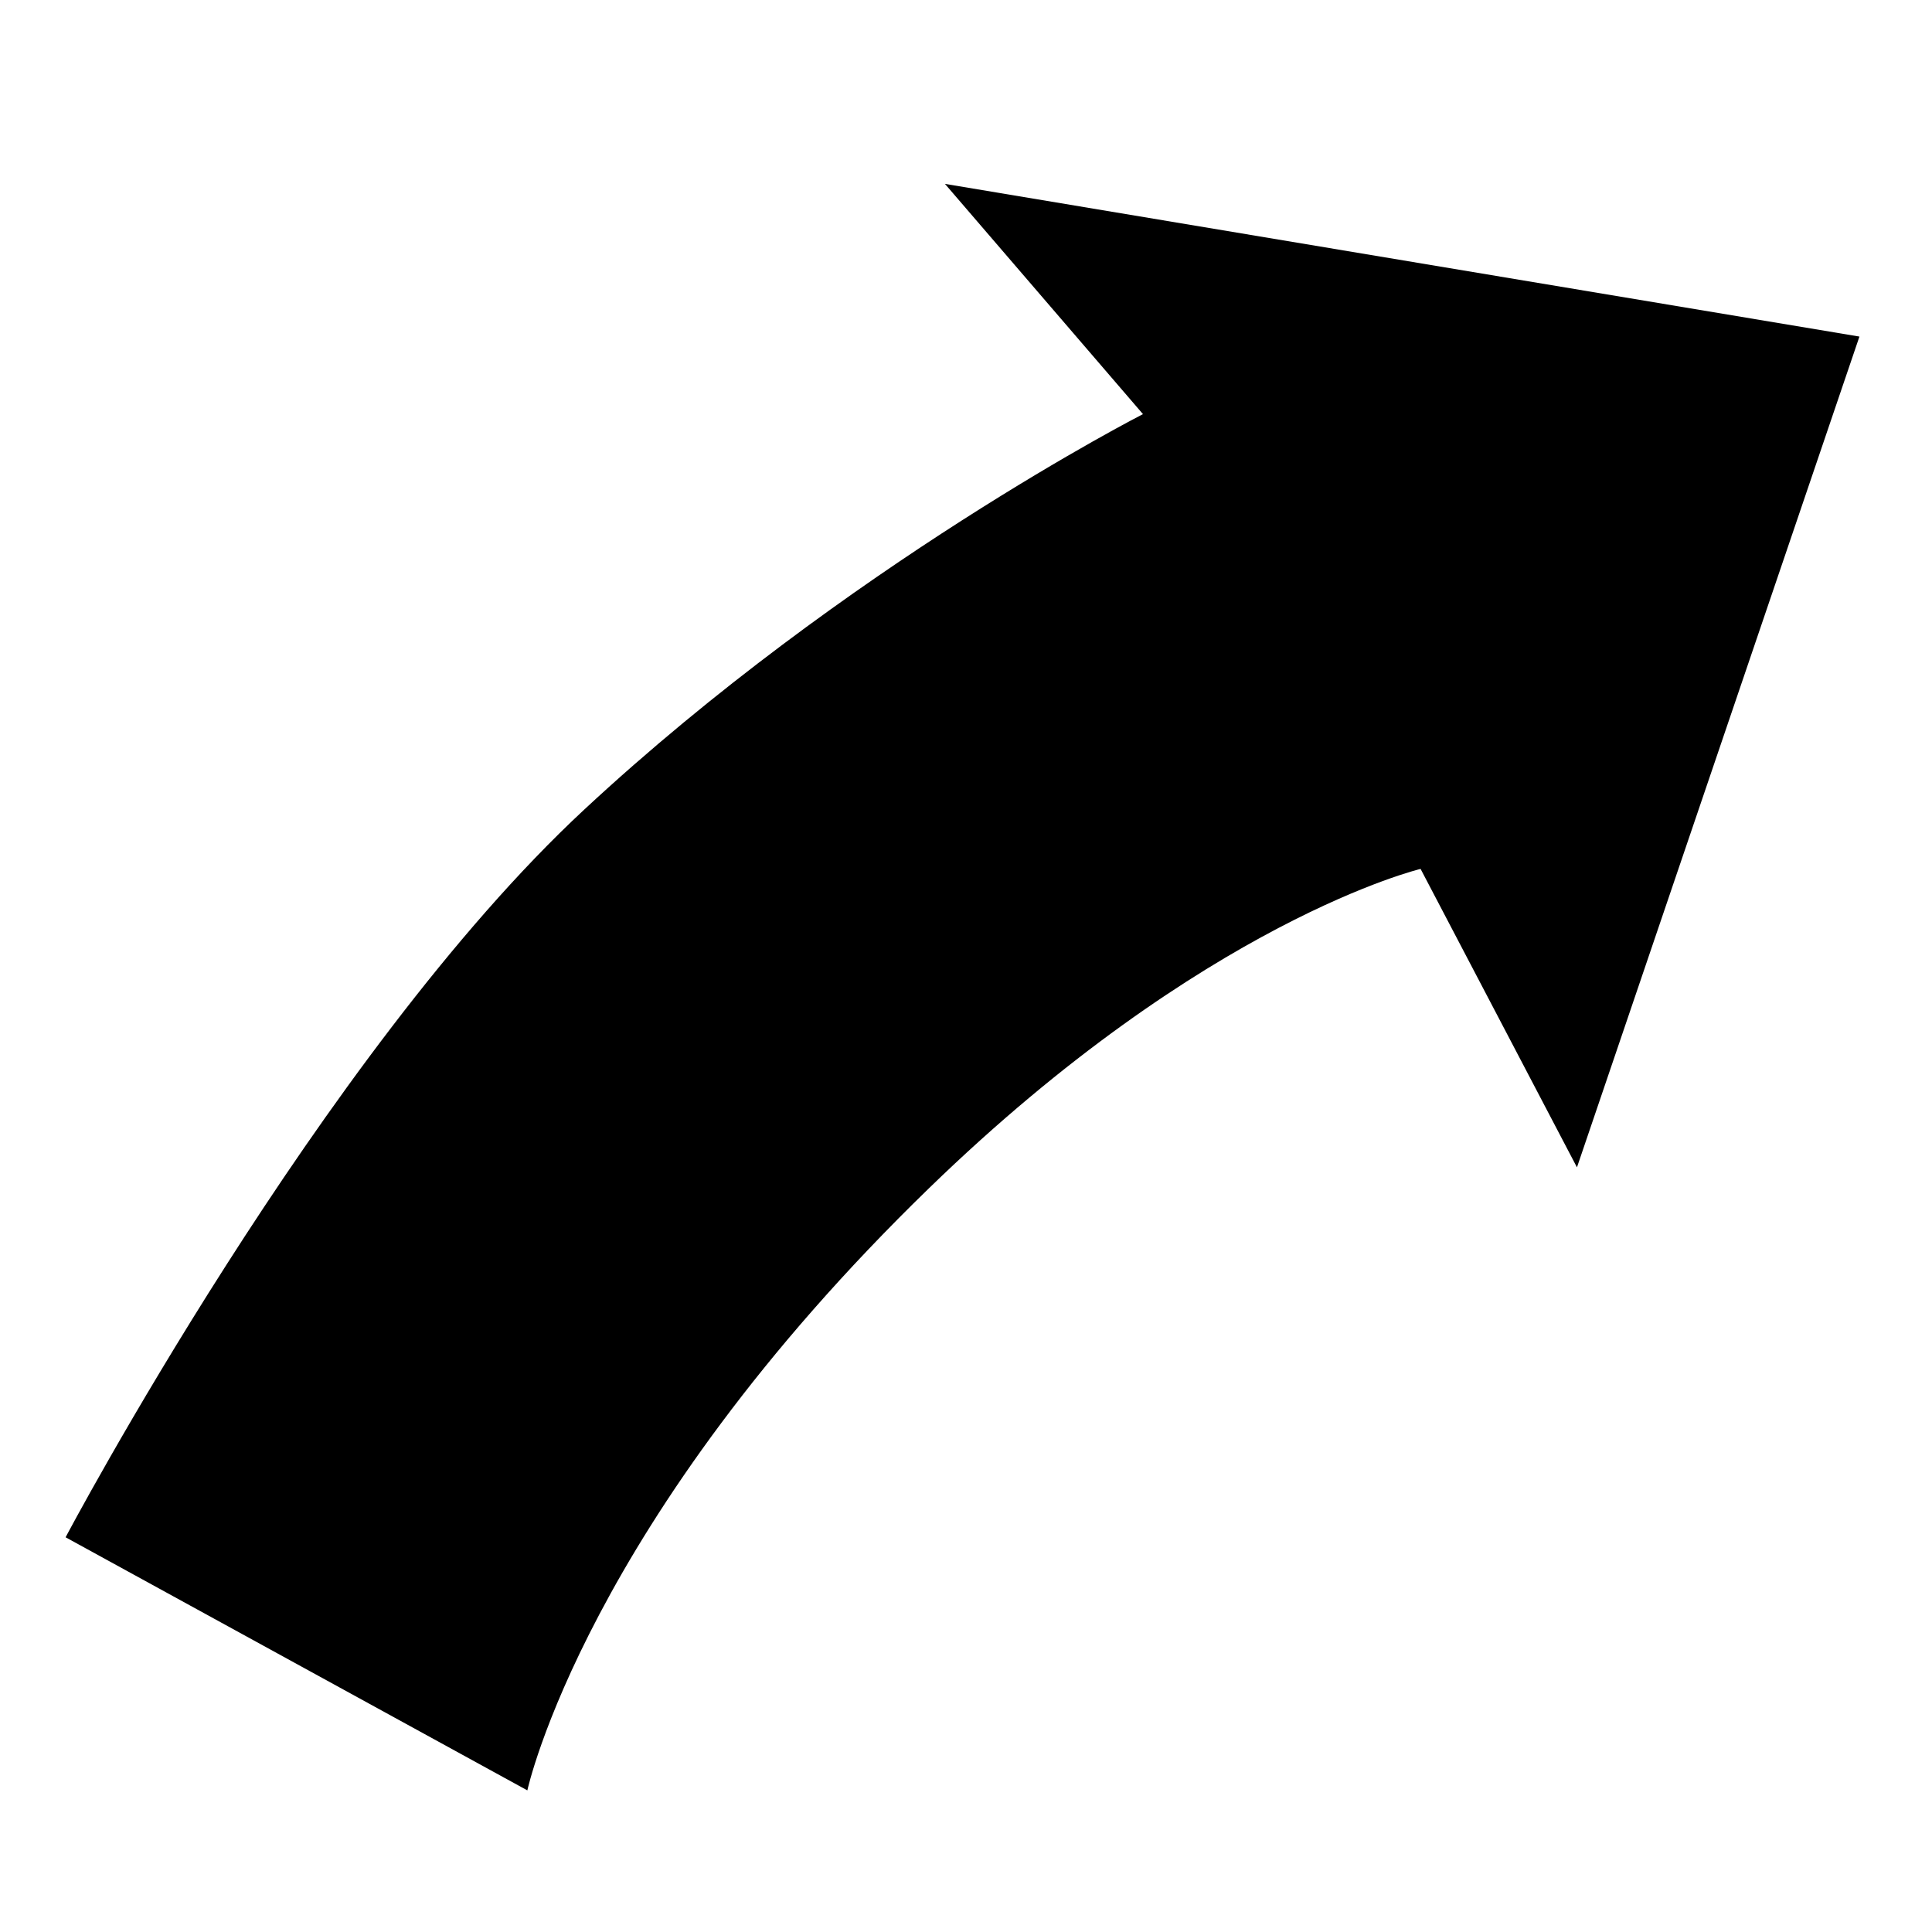 <svg xmlns="http://www.w3.org/2000/svg" width="200" height="200" viewBox="0 0 200 200">
  <defs>
    <style>
      .cls-1 {
        fill-rule: evenodd;
      }
    </style>
  </defs>
  <path class="cls-1" d="M6.791,159.139l47.8,26.2S60.609,157.519,96.175,123c28.586-27.744,50.883-33.051,50.883-33.051l16.188,30.893,29.242-86L97.82,19.035l20.5,23.835S87.7,58.509,60.462,83.825,6.791,159.139,6.791,159.139Z"/>
</svg>

